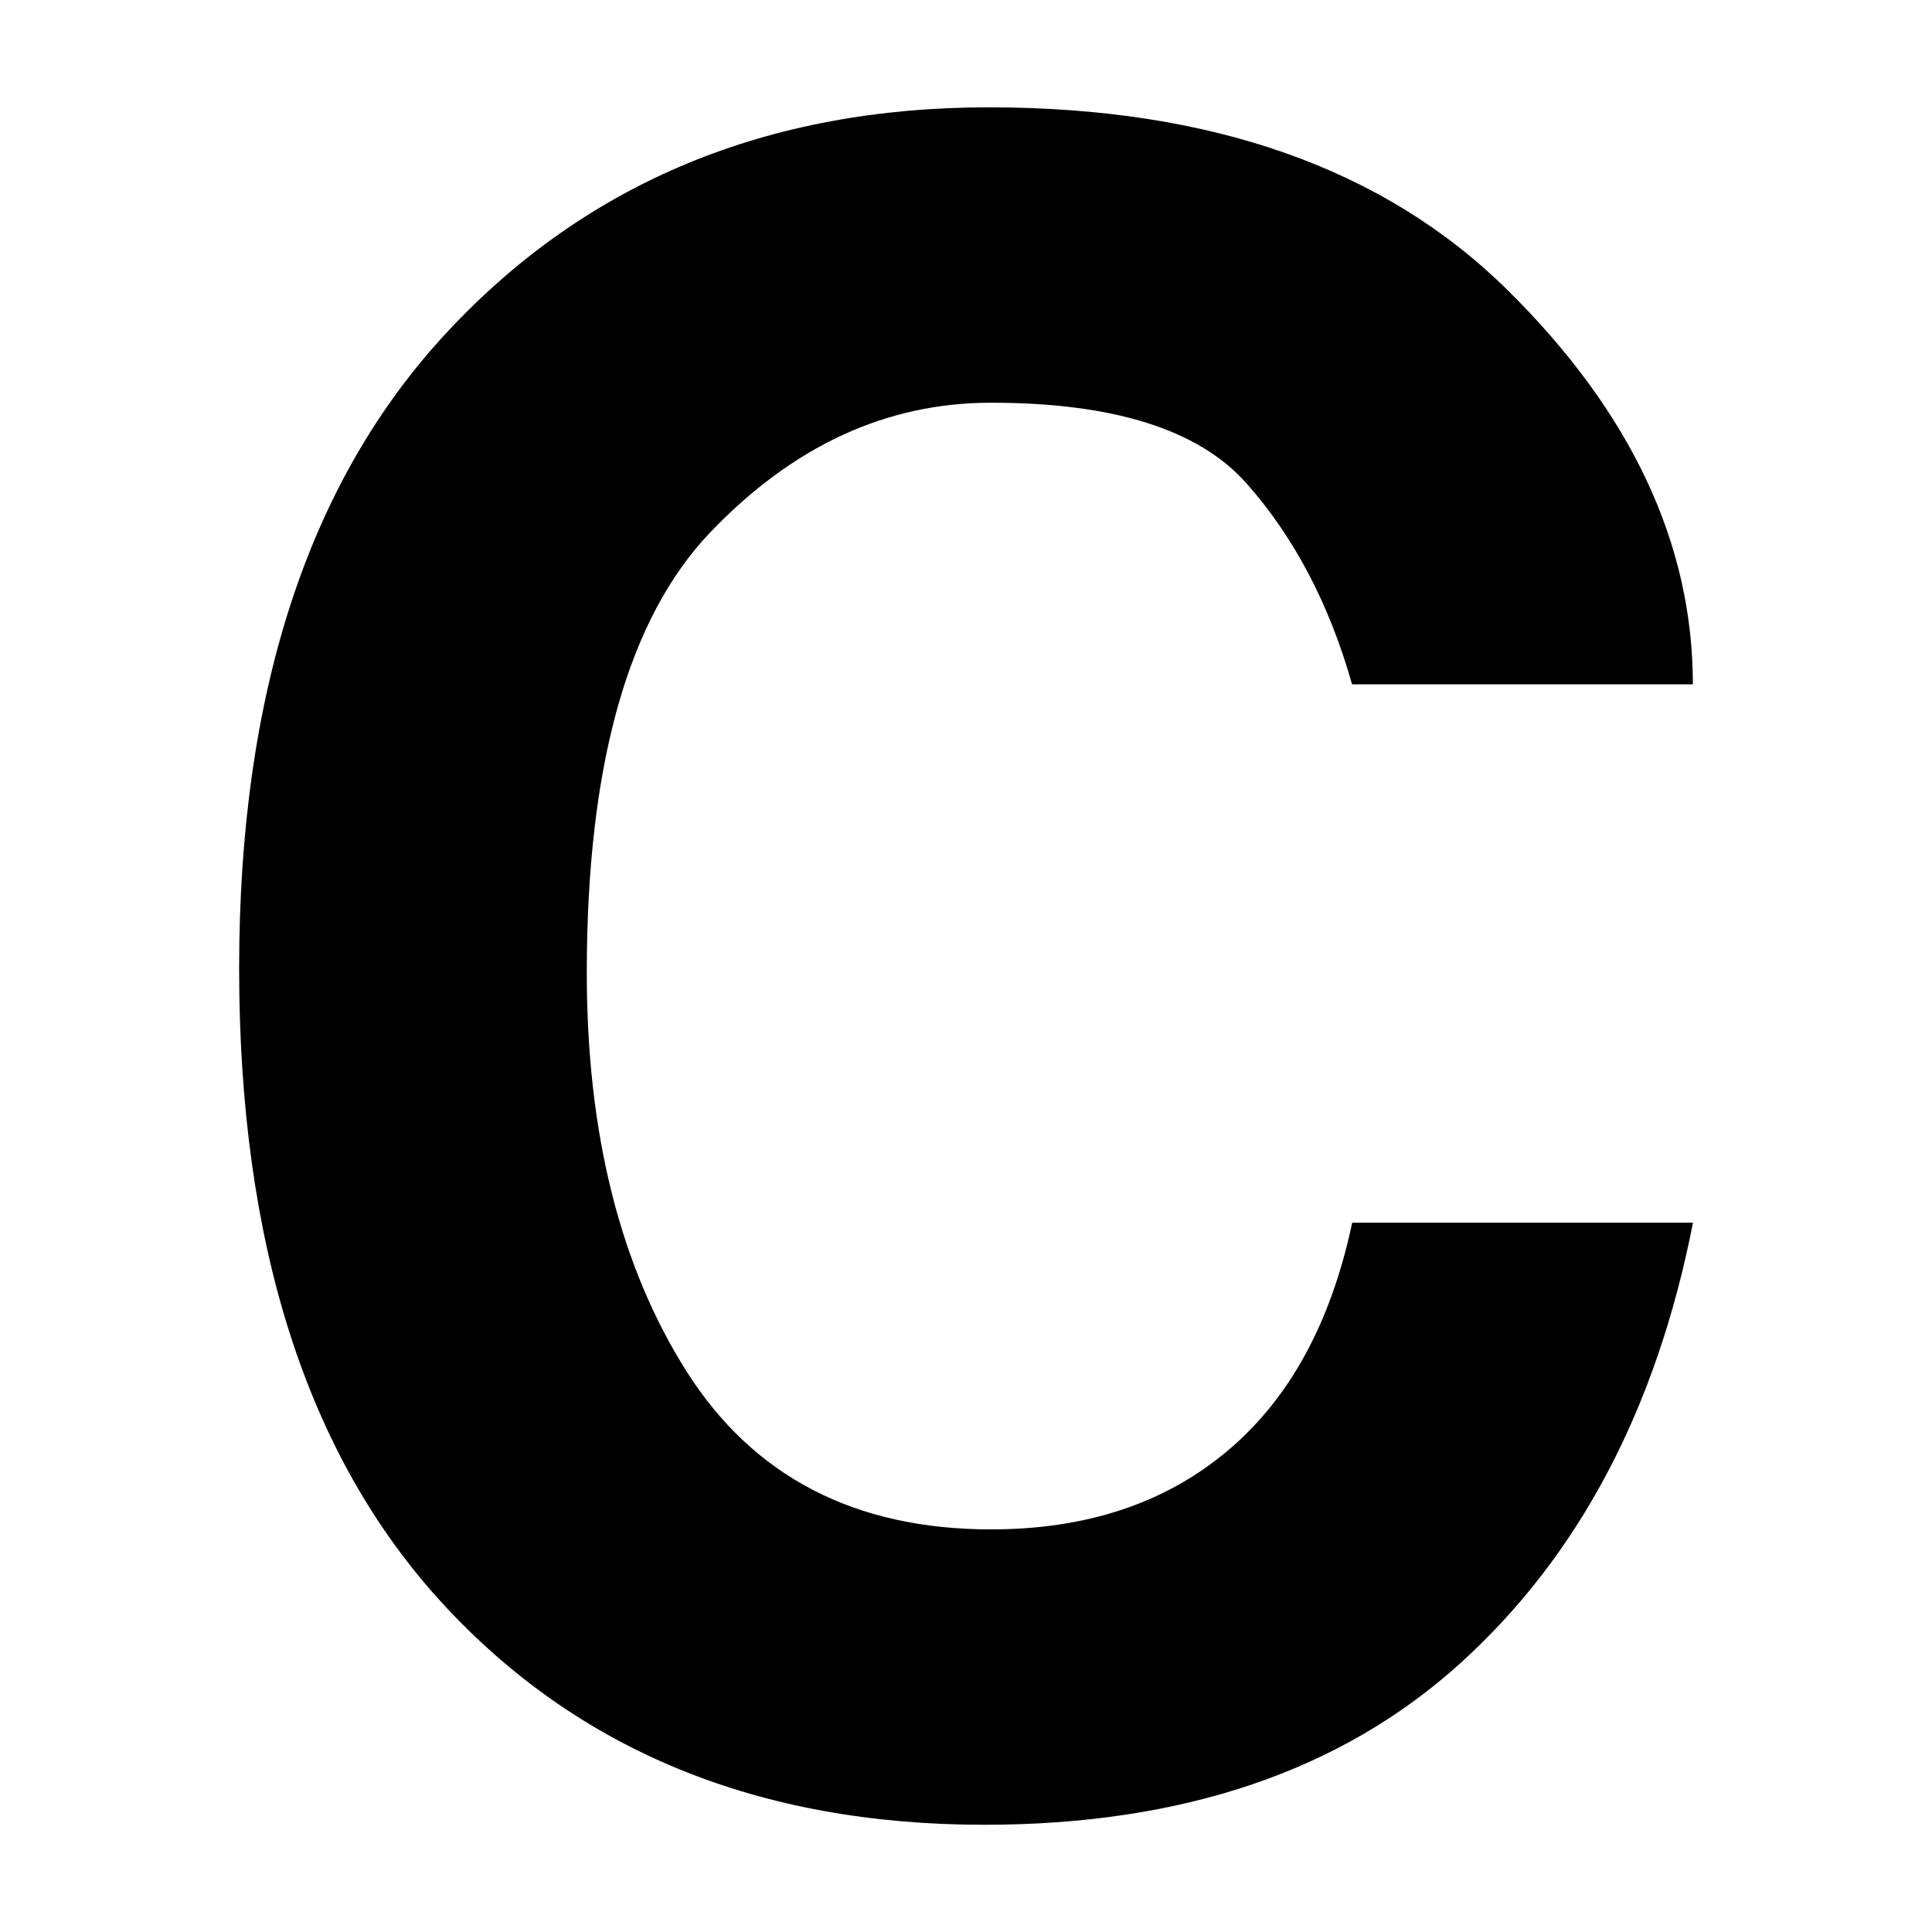 <?xml version="1.0" encoding="utf-8"?>
<!-- Generator: Adobe Illustrator 16.0.3, SVG Export Plug-In . SVG Version: 6.00 Build 0)  -->
<!DOCTYPE svg PUBLIC "-//W3C//DTD SVG 1.1//EN" "http://www.w3.org/Graphics/SVG/1.1/DTD/svg11.dtd">
<svg version="1.1" id="Ebene_1" xmlns="http://www.w3.org/2000/svg" xmlns:xlink="http://www.w3.org/1999/xlink" x="0px" y="0px"
	 width="18px" height="18px" viewBox="10.264 -12.478 18 18" enable-background="new 10.264 -12.478 18 18" xml:space="preserve">
<g>
	<path d="M22.861-6.102c-0.212-0.748-0.54-1.372-0.984-1.873c-0.445-0.501-1.237-0.751-2.381-0.751
		c-0.973,0-1.844,0.402-2.614,1.207c-0.768,0.804-1.151,2.172-1.151,4.105c0,1.496,0.31,2.733,0.93,3.714
		c0.622,0.979,1.567,1.471,2.836,1.471c0.889,0,1.623-0.244,2.201-0.73c0.579-0.485,0.966-1.194,1.164-2.127h3.175
		c-0.34,1.736-1.063,3.105-2.171,4.107c-1.108,1.002-2.585,1.502-4.432,1.502c-2.104,0-3.784-0.689-5.049-2.064
		c-1.262-1.375-1.893-3.346-1.893-5.915c0-2.568,0.646-4.547,1.946-5.937c1.298-1.389,2.978-2.085,5.038-2.085
		c2.073,0,3.685,0.568,4.835,1.704c1.149,1.136,1.725,2.36,1.725,3.672H22.861z"/>
</g>
</svg>
